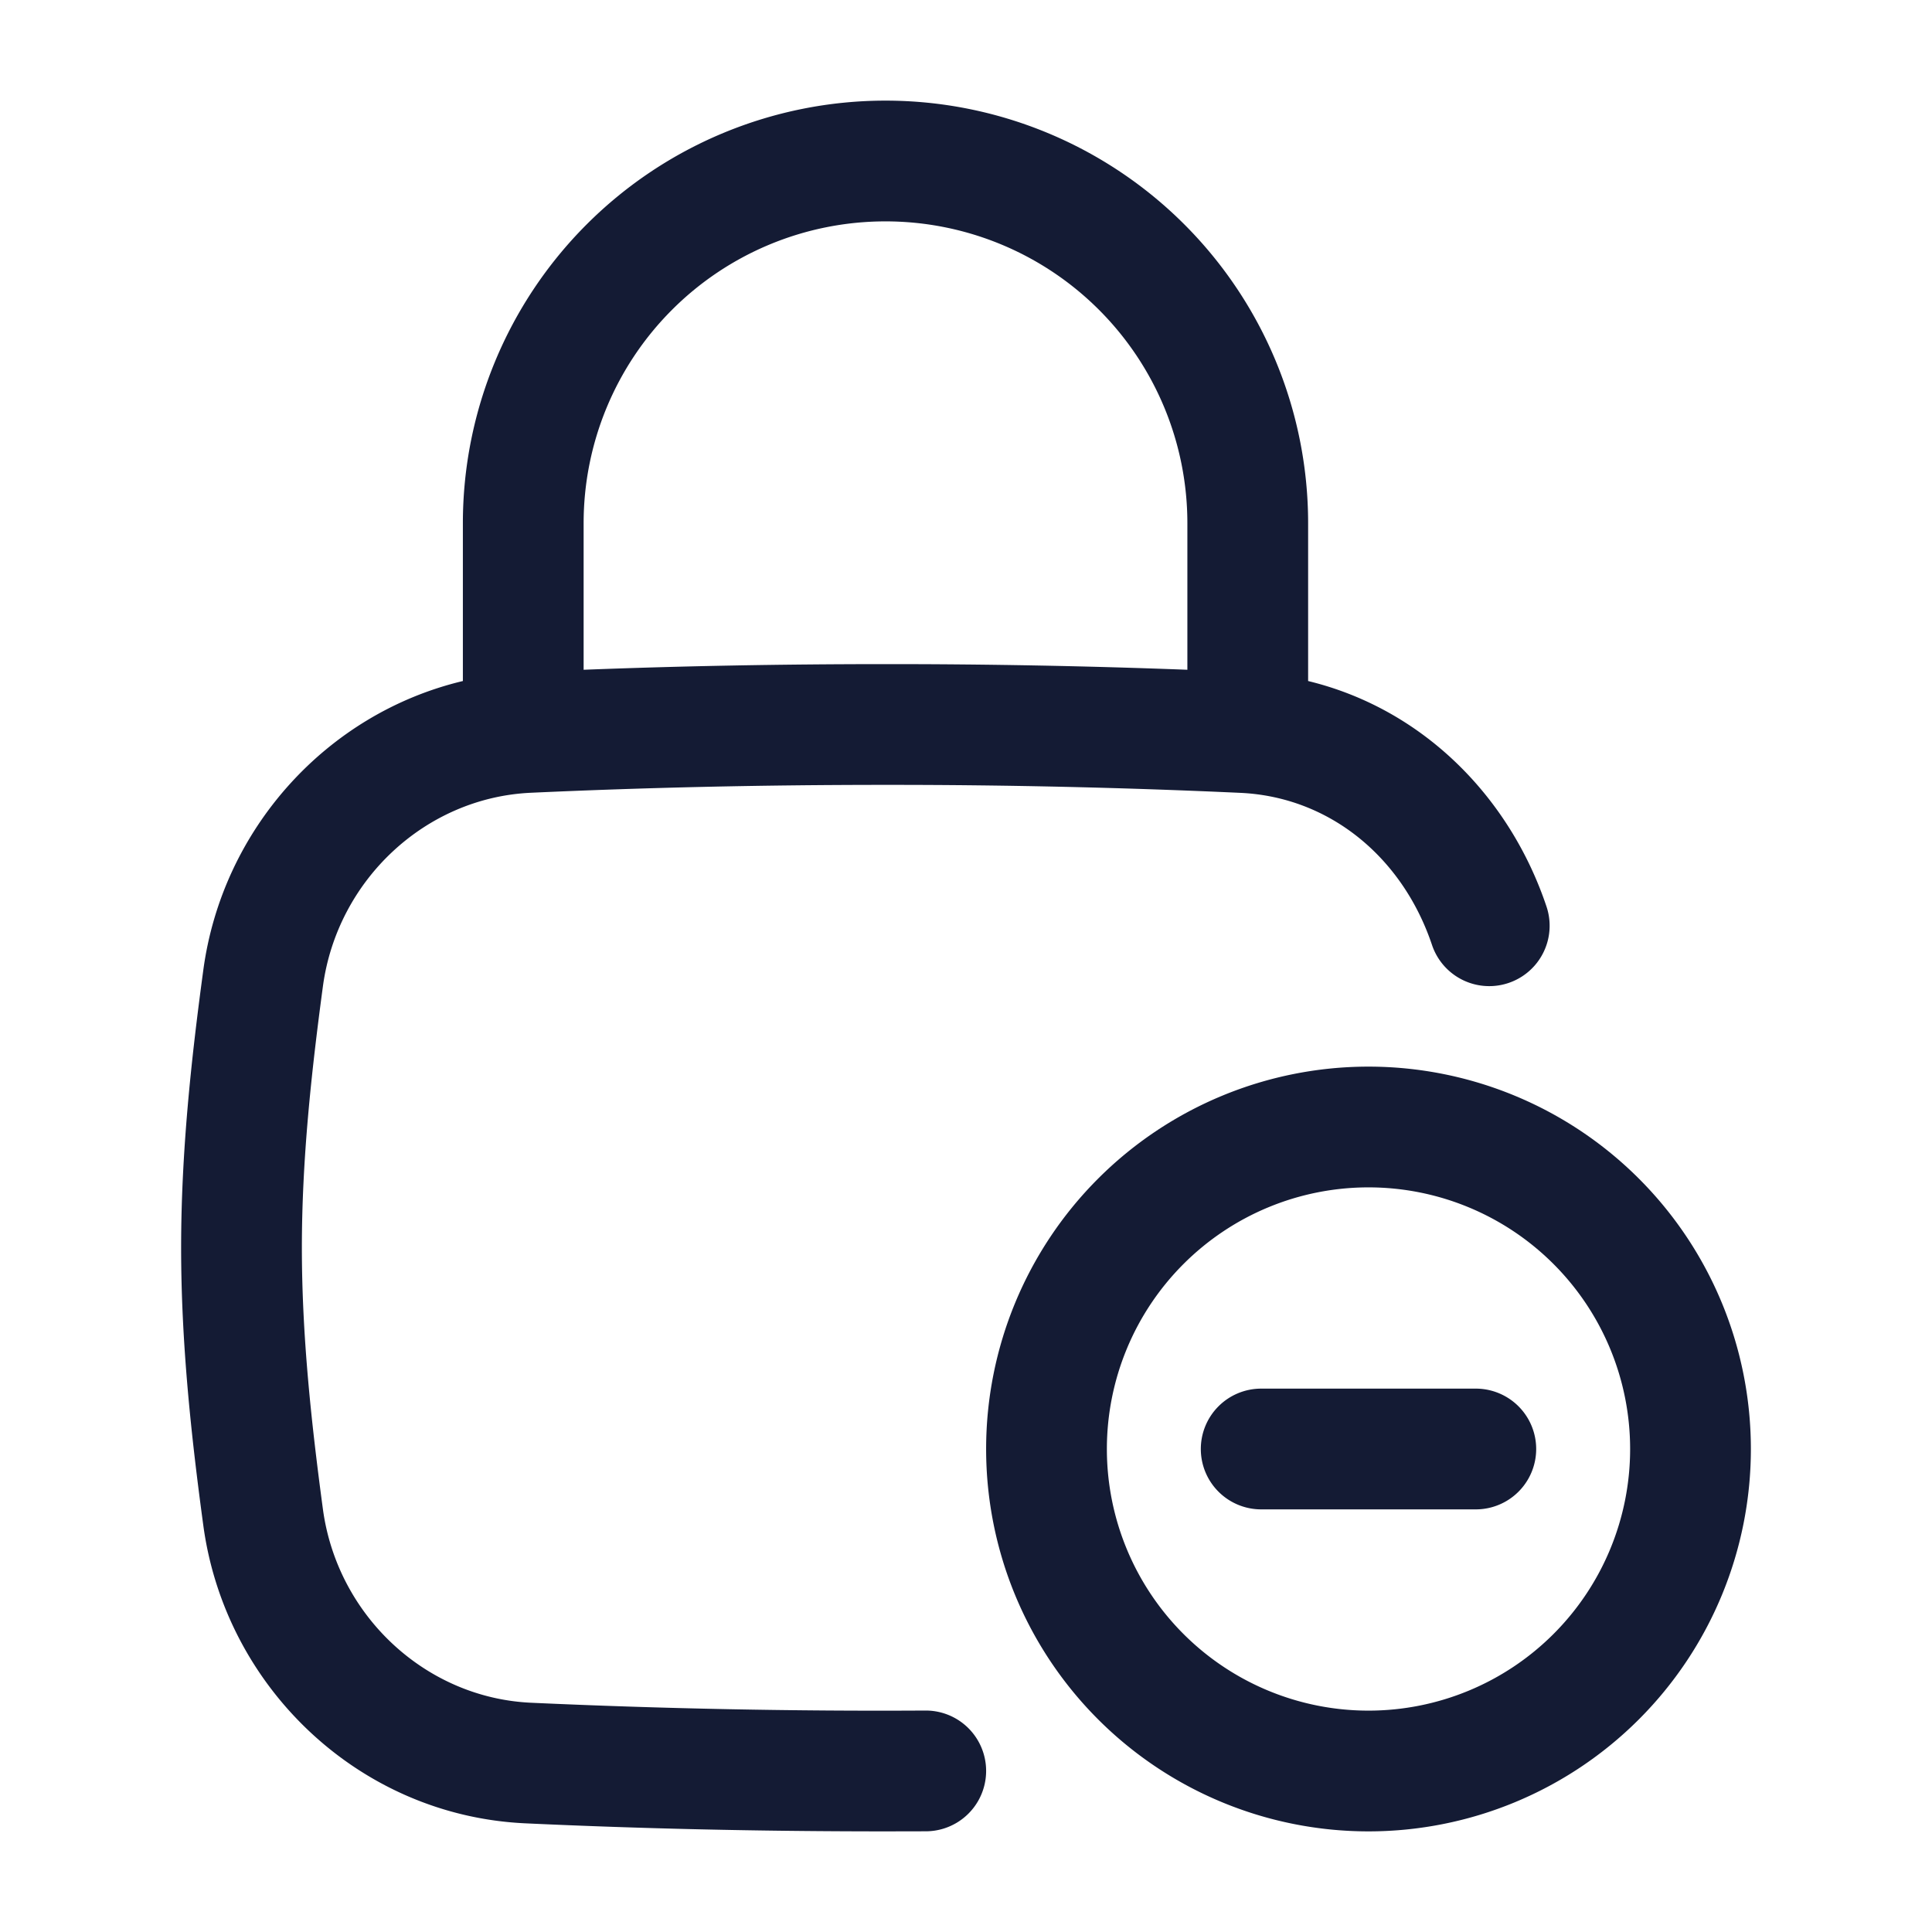 <svg xmlns="http://www.w3.org/2000/svg" width="24" height="24" fill="none"><path fill="#141B34" fill-rule="evenodd" d="M7.25 6.5a3.75 3.75 0 1 1 7.5 0v1.82A97 97 0 0 0 11 8.25c-1.327 0-2.553.024-3.75.07zm-1.5 1.96V6.5a5.25 5.25 0 1 1 10.5 0v1.96c1.423.345 2.503 1.436 2.961 2.801a.75.75 0 1 1-1.422.478c-.366-1.09-1.273-1.84-2.383-1.89A95 95 0 0 0 11 9.75c-1.574 0-3.001.034-4.406.098-1.309.06-2.405 1.084-2.583 2.407-.145 1.08-.261 2.158-.261 3.245s.116 2.165.261 3.245c.178 1.323 1.274 2.346 2.583 2.407a95 95 0 0 0 4.902.097.75.75 0 0 1 .008 1.5L11 22.75c-1.596 0-3.046-.034-4.475-.1-2.058-.095-3.729-1.688-4-3.705-.149-1.1-.275-2.257-.275-3.445s.126-2.344.275-3.445C2.76 10.298 4.059 8.863 5.75 8.46M17 14.75a3.25 3.25 0 1 0 0 6.5 3.25 3.25 0 0 0 0-6.5M12.25 18a4.75 4.75 0 1 1 9.5 0 4.75 4.75 0 0 1-9.5 0m2.667 0a.75.75 0 0 1 .75-.75h2.666a.75.75 0 0 1 0 1.5h-2.666a.75.75 0 0 1-.75-.75" clip-rule="evenodd"/></svg>